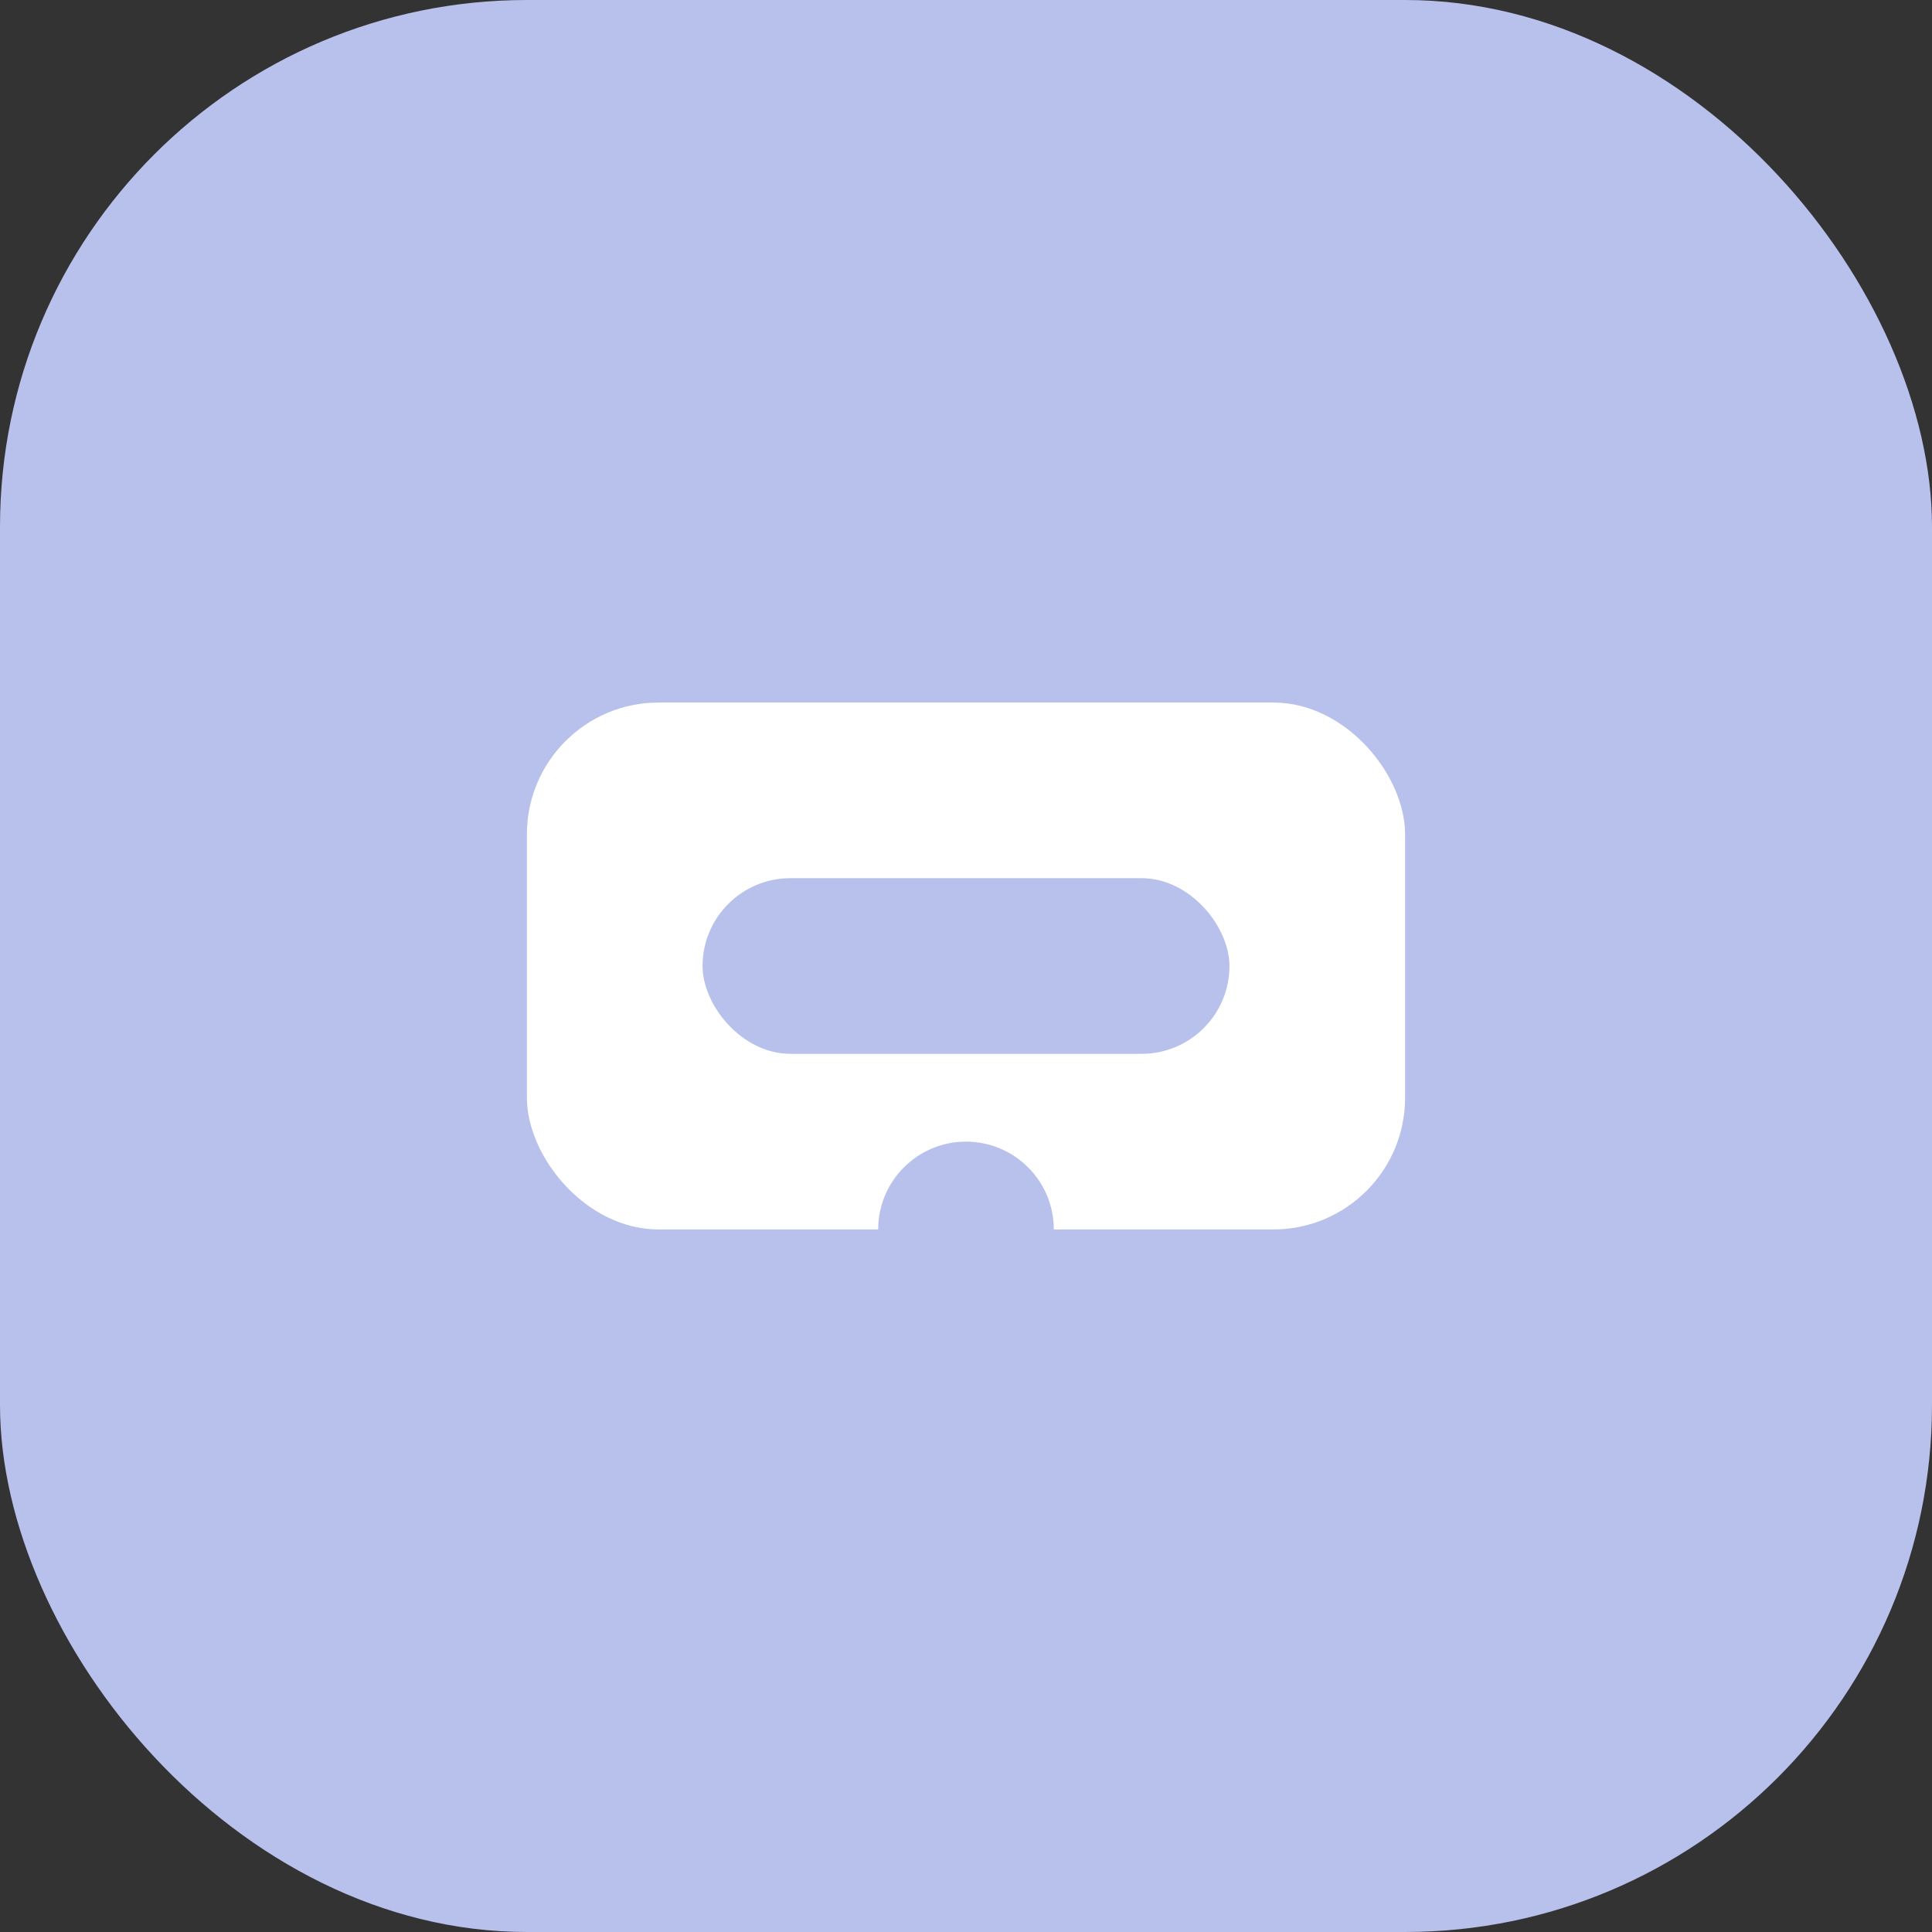 <svg width="44" height="44" viewBox="0 0 44 44" fill="none" xmlns="http://www.w3.org/2000/svg">
  <rect x="0" y="0" width="44" height="44" fill="#333333" stroke="none"/>
  <rect width="44" height="44" rx="12" fill="#b8c1ec"/>
  <rect x="12" y="16" width="20" height="12" rx="3" fill="#fff"/>
  <rect x="16" y="20" width="12" height="4" rx="2" fill="#b8c1ec"/>
  <circle cx="22" cy="28" r="2" fill="#b8c1ec"/>
</svg>
